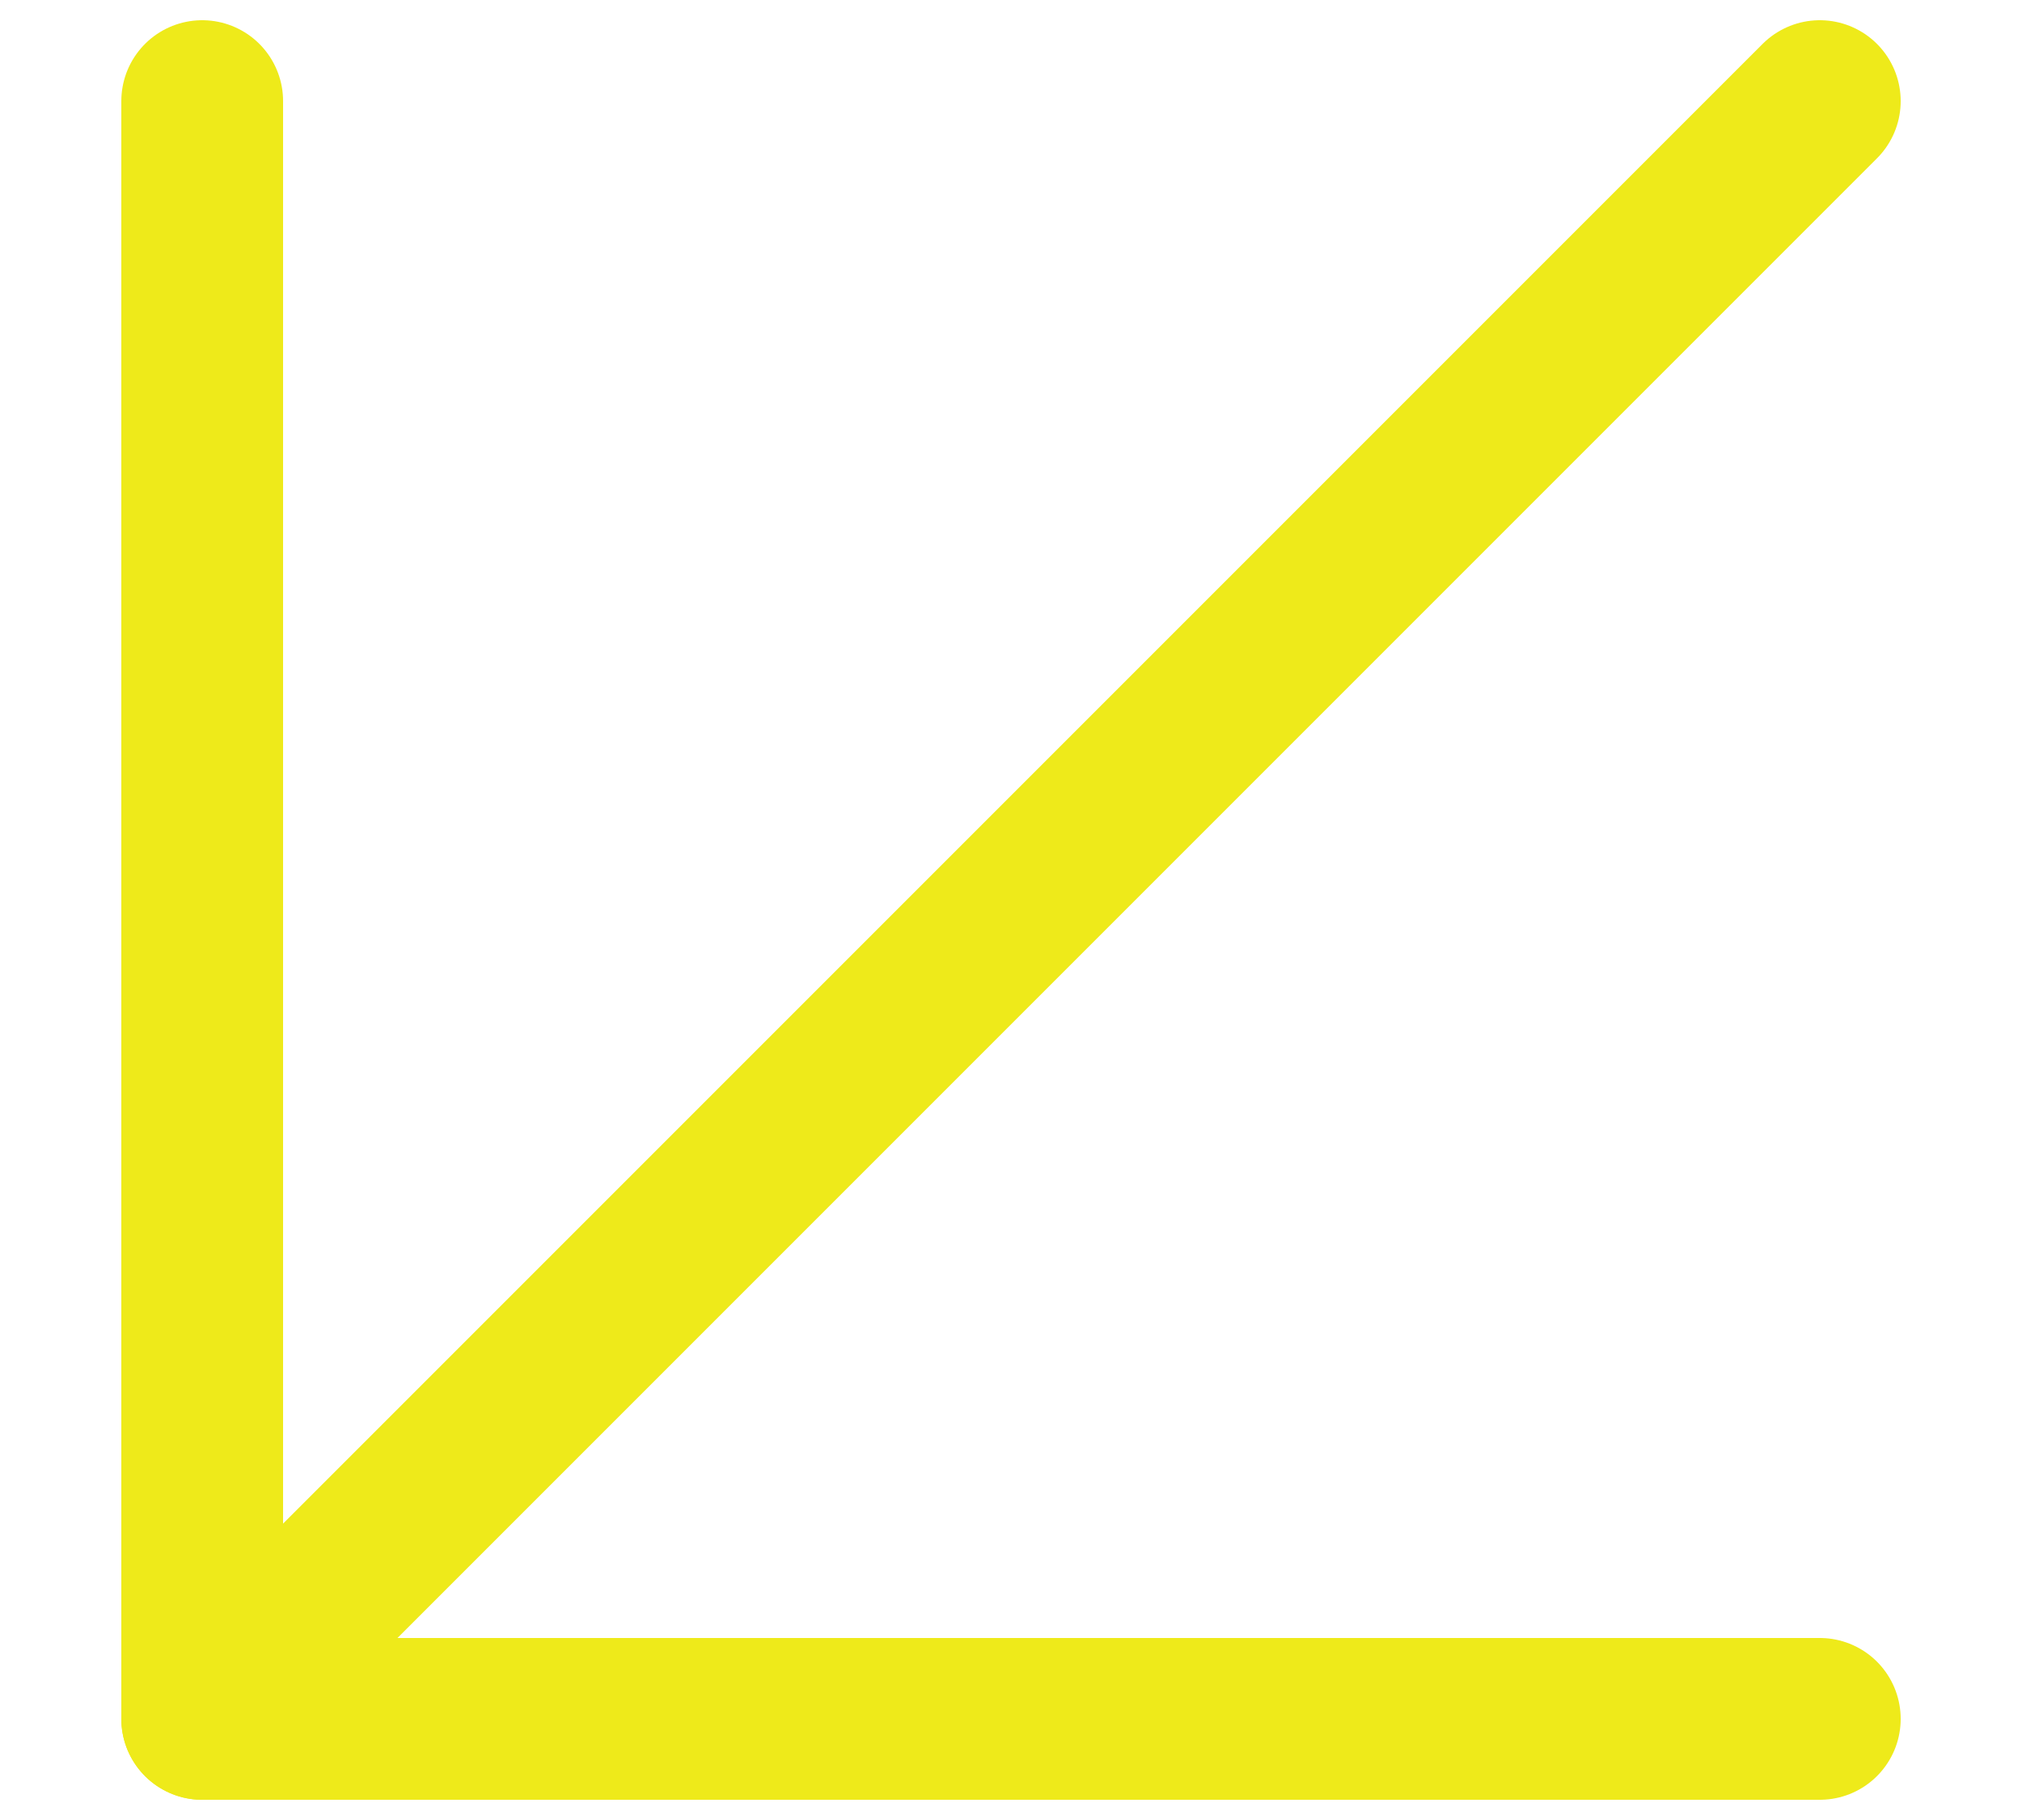 <svg width="10" height="9" viewBox="0 0 10 9" fill="none" xmlns="http://www.w3.org/2000/svg">
<path d="M9 0.5L1 8.5" stroke="#EEEA1A" stroke-width="0.8" stroke-linecap="round" stroke-linejoin="round"/>
<path d="M9 8.5H1V0.5" stroke="#EEEA1A" stroke-width="0.8" stroke-linecap="round" stroke-linejoin="round"/>
</svg>

